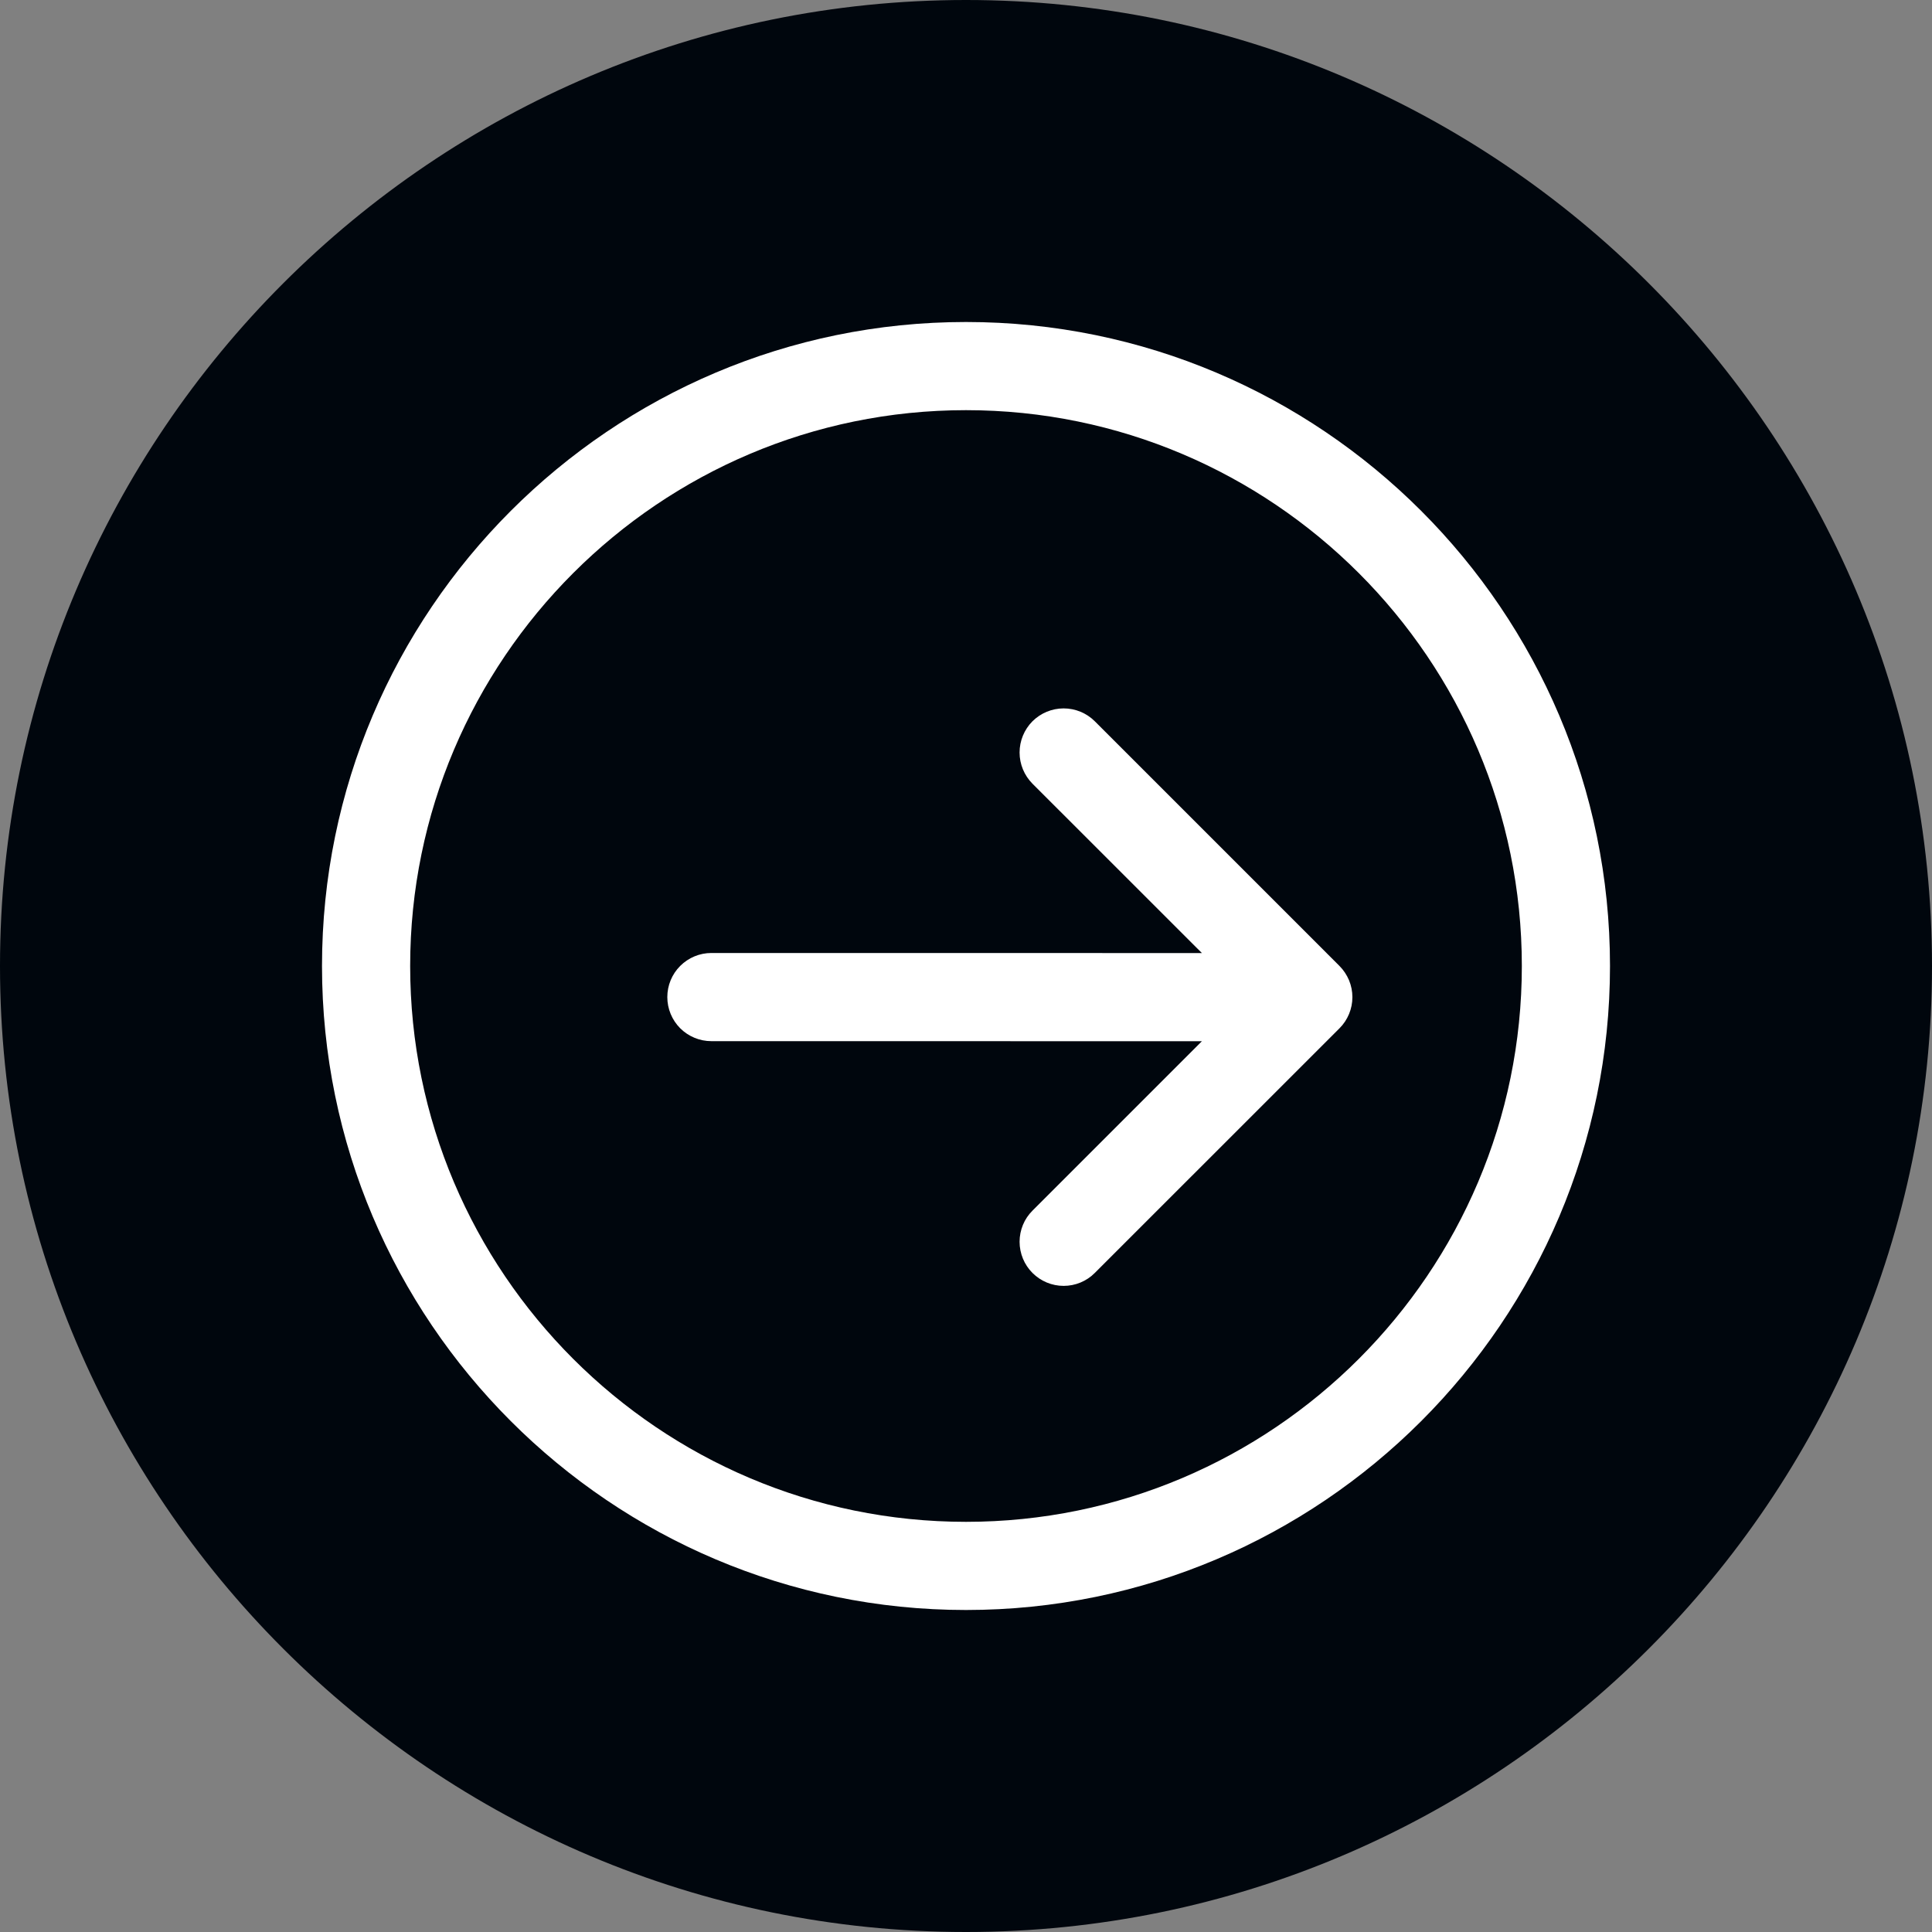 <svg width="30" height="30" viewBox="0 0 30 30" fill="none" xmlns="http://www.w3.org/2000/svg">
<rect x="0" y="0" width="30" height="30" fill="#808080" stroke="none"/>
<path d="M15 30C6.729 30 0 23.271 0 15C0 6.729 6.729 0 15 0C23.271 0 30 6.729 30 15C30 23.271 23.271 30 15 30Z" fill="#00060D"/>
<path d="M15 25C9.486 25 5 20.514 5 15C5 9.486 9.486 5 15 5C20.514 5 25 9.486 25 15C25 20.514 20.514 25 15 25ZM15 6.369C10.241 6.369 6.369 10.241 6.369 15C6.369 19.759 10.241 23.631 15 23.631C19.759 23.631 23.631 19.759 23.631 15C23.631 10.241 19.759 6.369 15 6.369Z" fill="white"/>
<path d="M17 19.766C16.872 19.895 16.698 19.967 16.516 19.967C16.335 19.967 16.161 19.895 16.032 19.766C15.969 19.703 15.918 19.627 15.884 19.544C15.85 19.461 15.832 19.372 15.832 19.282C15.832 19.192 15.85 19.103 15.884 19.02C15.918 18.937 15.969 18.862 16.033 18.798L18.663 16.168L11.046 16.167C10.865 16.167 10.691 16.095 10.562 15.967C10.434 15.838 10.362 15.664 10.362 15.483C10.362 15.301 10.434 15.127 10.562 14.999C10.691 14.87 10.865 14.798 11.046 14.798L18.663 14.799L16.032 12.169C15.904 12.04 15.832 11.866 15.832 11.685C15.832 11.503 15.904 11.329 16.032 11.2C16.161 11.072 16.335 11 16.516 11C16.698 11 16.872 11.072 17 11.2L20.799 14.999C20.863 15.063 20.913 15.139 20.948 15.222C20.982 15.305 21 15.394 21 15.483C21 15.665 20.928 15.839 20.799 15.968L17 19.766Z" fill="white"/>
</svg>
